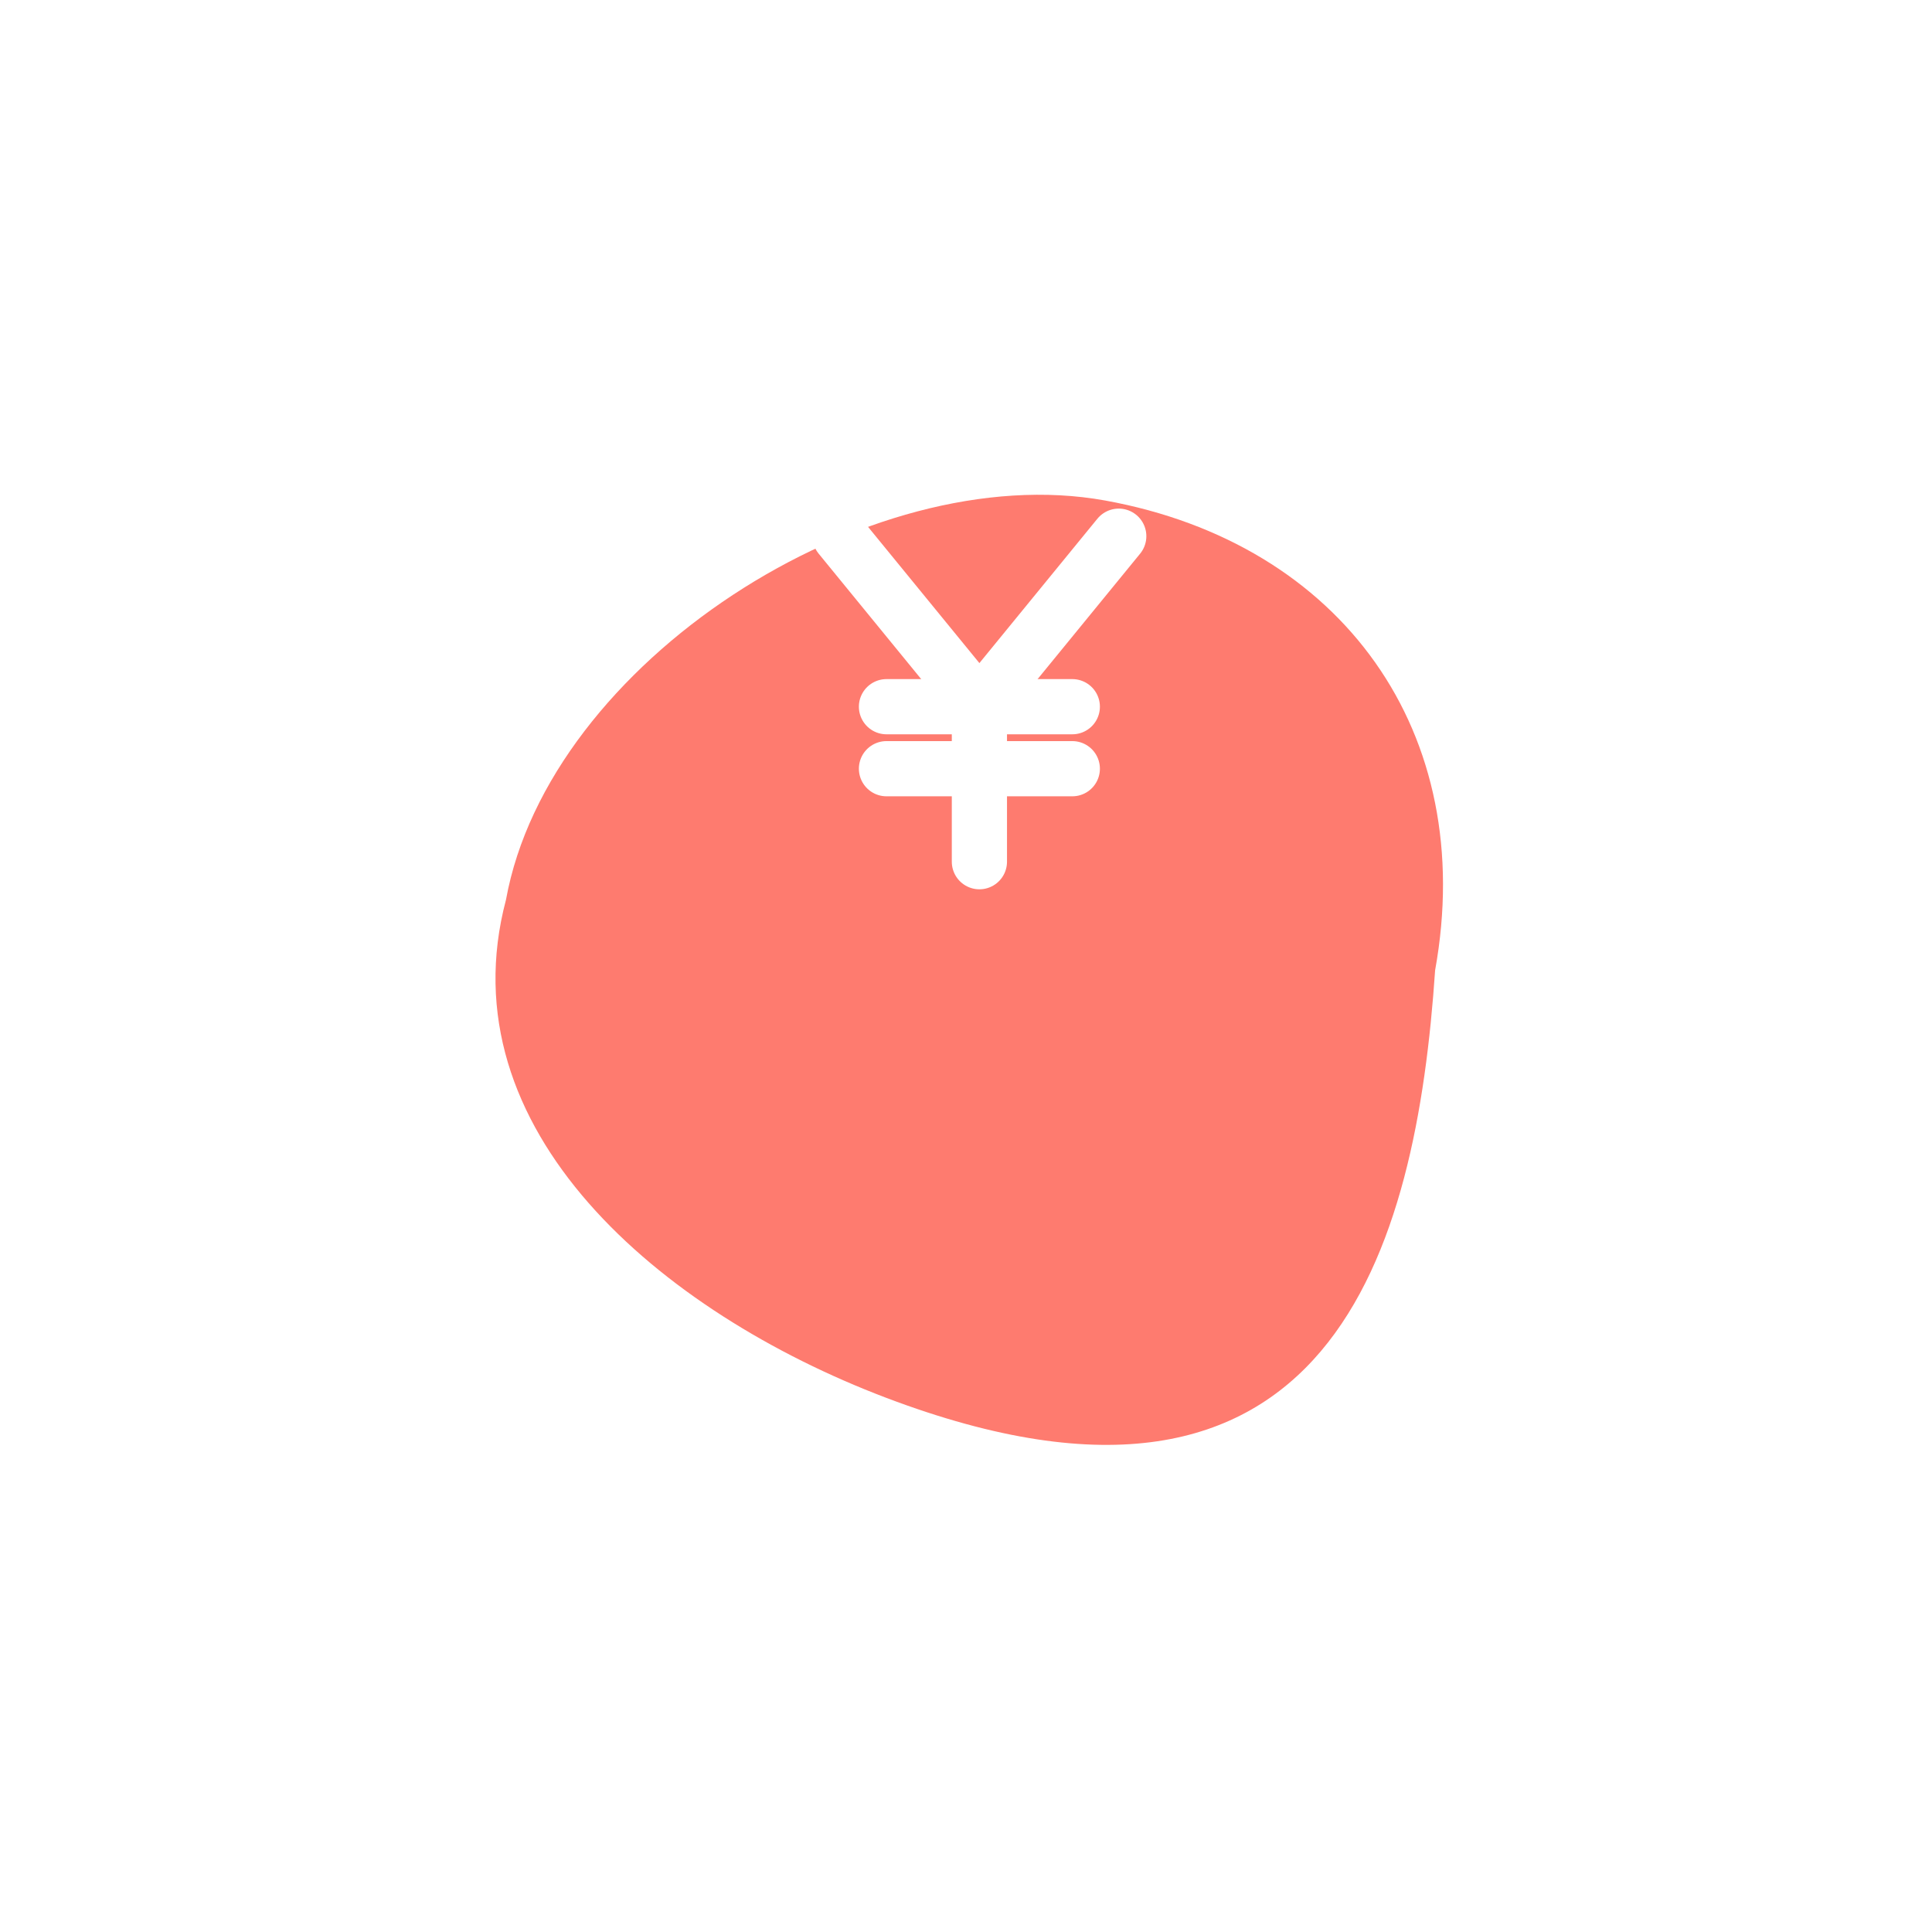 <svg width="140" height="140" viewBox="0 0 140 140" fill="none" xmlns="http://www.w3.org/2000/svg">
<g filter="url(#filter0_d_198_179)">
<path d="M104.994 51.31C103.634 71.394 97.513 94.541 65.207 82.287C48.874 76.091 33.242 62.884 37.665 46.204C40.779 29 63.897 14.152 81.083 17.269C98.27 20.387 108.108 34.106 104.994 51.31Z" fill="#FE7B6F"/>
</g>
<path d="M64.238 55.703H77.703" stroke="white" stroke-width="4" stroke-linecap="round" stroke-linejoin="round"/>
<path d="M64.238 51.21H77.703" stroke="white" stroke-width="4" stroke-linecap="round" stroke-linejoin="round"/>
<path d="M70.971 51.21V62.442" stroke="white" stroke-width="4" stroke-linecap="round" stroke-linejoin="round"/>
<path d="M81.069 38.855L70.971 51.21L60.872 38.855" stroke="white" stroke-width="4" stroke-linecap="round" stroke-linejoin="round"/>
<defs>
<filter id="filter0_d_198_179" x="0.905" y="0.853" width="138.661" height="138.85" filterUnits="userSpaceOnUse" color-interpolation-filters="sRGB">
<feFlood flood-opacity="0" result="BackgroundImageFix"/>
<feColorMatrix in="SourceAlpha" type="matrix" values="0 0 0 0 0 0 0 0 0 0 0 0 0 0 0 0 0 0 127 0" result="hardAlpha"/>
<feOffset dx="-1" dy="19"/>
<feGaussianBlur stdDeviation="17.5"/>
<feComposite in2="hardAlpha" operator="out"/>
<feColorMatrix type="matrix" values="0 0 0 0 1 0 0 0 0 0 0 0 0 0 0 0 0 0 0.2 0"/>
<feBlend mode="normal" in2="BackgroundImageFix" result="effect1_dropShadow_198_179"/>
<feBlend mode="normal" in="SourceGraphic" in2="effect1_dropShadow_198_179" result="shape"/>
</filter>
</defs>
</svg>

